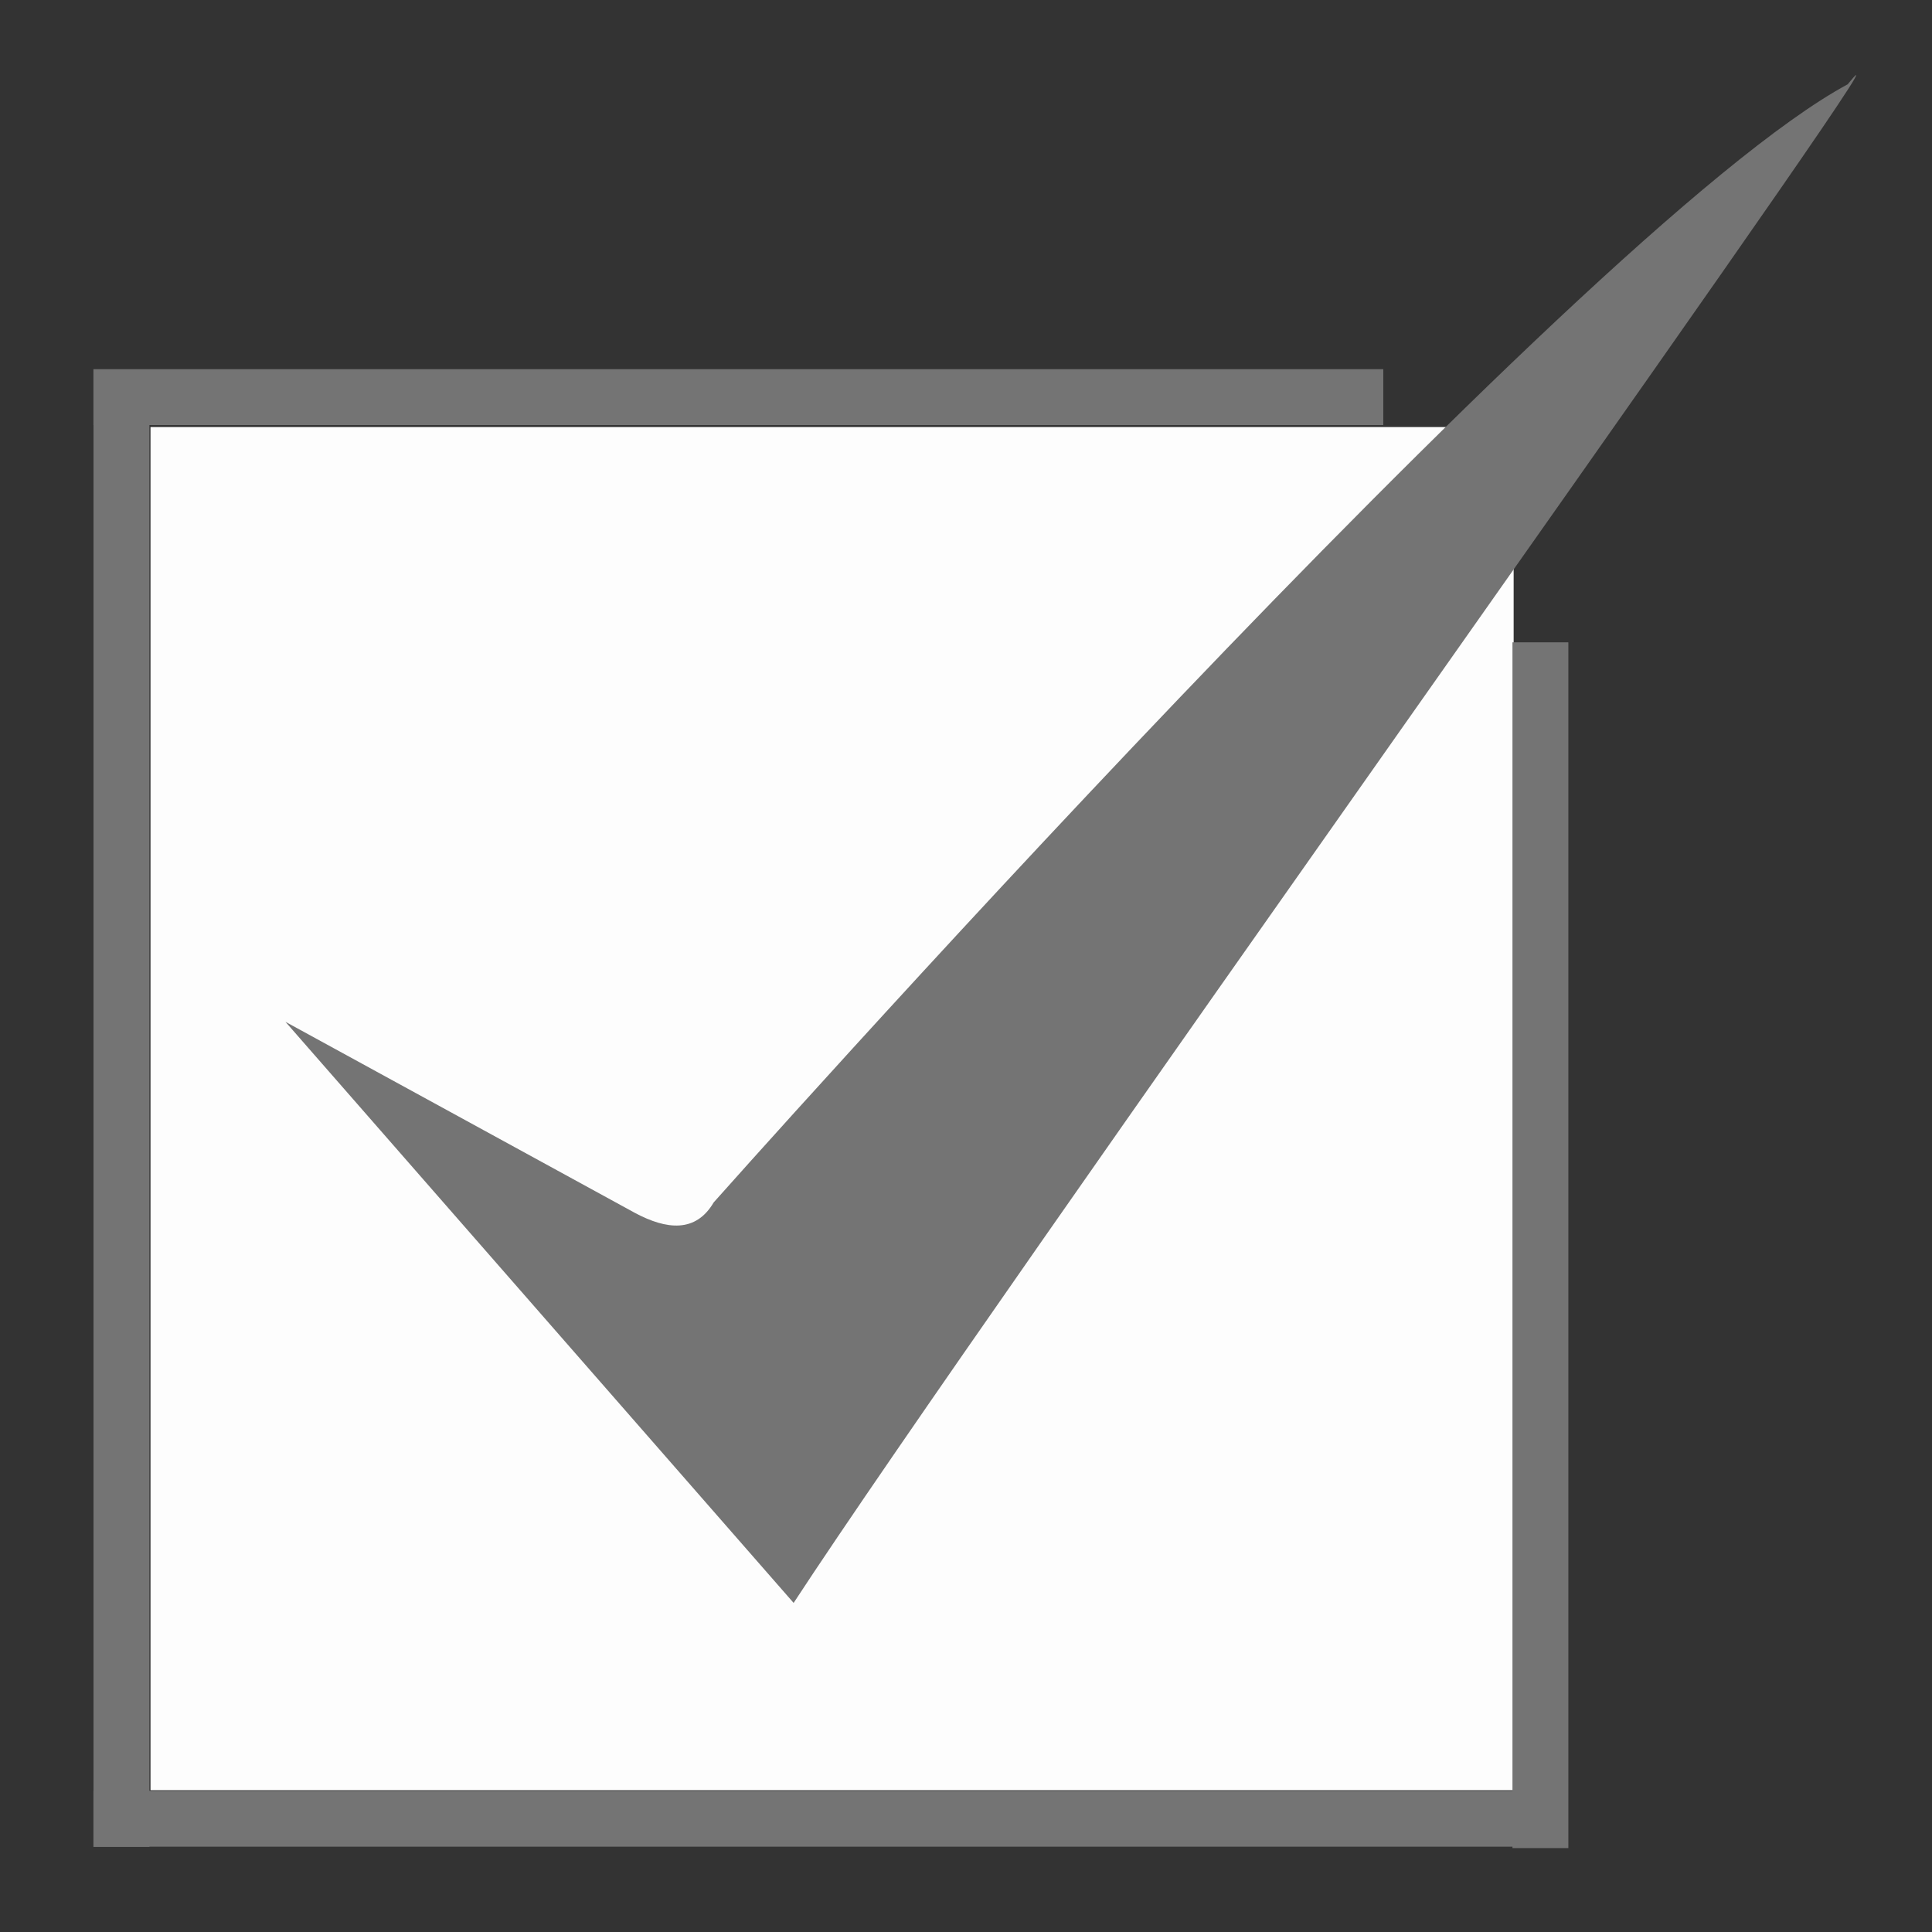 <?xml version="1.0" encoding="UTF-8" standalone="no"?>
<svg
   xmlns:dc="http://purl.org/dc/elements/1.1/"
   xmlns:cc="http://creativecommons.org/ns#"
   xmlns:rdf="http://www.w3.org/1999/02/22-rdf-syntax-ns#"
   xmlns:svg="http://www.w3.org/2000/svg"
   xmlns="http://www.w3.org/2000/svg"
   xmlns:sodipodi="http://sodipodi.sourceforge.net/DTD/sodipodi-0.dtd"
   xmlns:inkscape="http://www.inkscape.org/namespaces/inkscape"
   id="svg2"
   sodipodi:docname="check-box.svg"
   viewBox="0 0 72 72"
   version="1.1"
   inkscape:version="0.48.5 r10040"
   width="100%"
   height="100%">
  <rect x="0" y="0" width="72" height="72" fill="#333333" stroke="none"/>
  <defs
     id="defs3284" />
  <sodipodi:namedview
     pagecolor="#ffffff"
     bordercolor="#666666"
     borderopacity="1"
     objecttolerance="10"
     gridtolerance="10"
     guidetolerance="10"
     inkscape:pageopacity="0"
     inkscape:pageshadow="2"
     inkscape:window-width="1366"
     inkscape:window-height="706"
     id="namedview3282"
     showgrid="false"
     inkscape:zoom="9.2709556"
     inkscape:cx="46.504964"
     inkscape:cy="30.956802"
     inkscape:window-x="-8"
     inkscape:window-y="-8"
     inkscape:window-maximized="1"
     inkscape:current-layer="layer1" />
  <g
     id="layer1"
     fill="#747474"
     inkscape:label="Layer 1"
     inkscape:groupmode="layer"
     transform="translate(0,-980.362)">
    <rect
       style="opacity:0.99;fill:#ffffff;fill-opacity:1;fill-rule:evenodd;stroke:none"
       id="rect3288"
       width="50.8"
       height="50.8"
       x="5.609"
       y="996.277" />
    <rect
       id="rect3002"
       fill-rule="evenodd"
       height="2.083"
       width="48.07"
       y="994.12"
       x="3.481" />
    <rect
       id="rect3004"
       fill-rule="evenodd"
       height="2.083"
       width="54.449"
       y="1047.1"
       x="3.481" />
    <rect
       id="rect3006"
       fill-rule="evenodd"
       transform="matrix(0,1,-1,0,0,0)"
       height="2.083"
       width="54.449"
       y="-5.568"
       x="994.74" />
    <rect
       id="rect3008"
       fill-rule="evenodd"
       transform="matrix(0,1,-1,0,0,0)"
       height="2.083"
       width="44.935"
       y="-58.448"
       x="1004.3" />
    <path
       id="path3784"
       d="m69.169,983.16c-0.02-0.003-0.125,0.115-0.312,0.344-10.072,5.432-42.26,41.668-42.26,41.668-0.667,1.138-1.753,1.02-2.928,0.395l-13.031-7.125,18.938,21.656c7.168-10.964,40.003-56.876,39.594-56.937z"
       sodipodi:nodetypes="cccccccc"
       inkscape:connector-curvature="0" />
  </g>
</svg>
